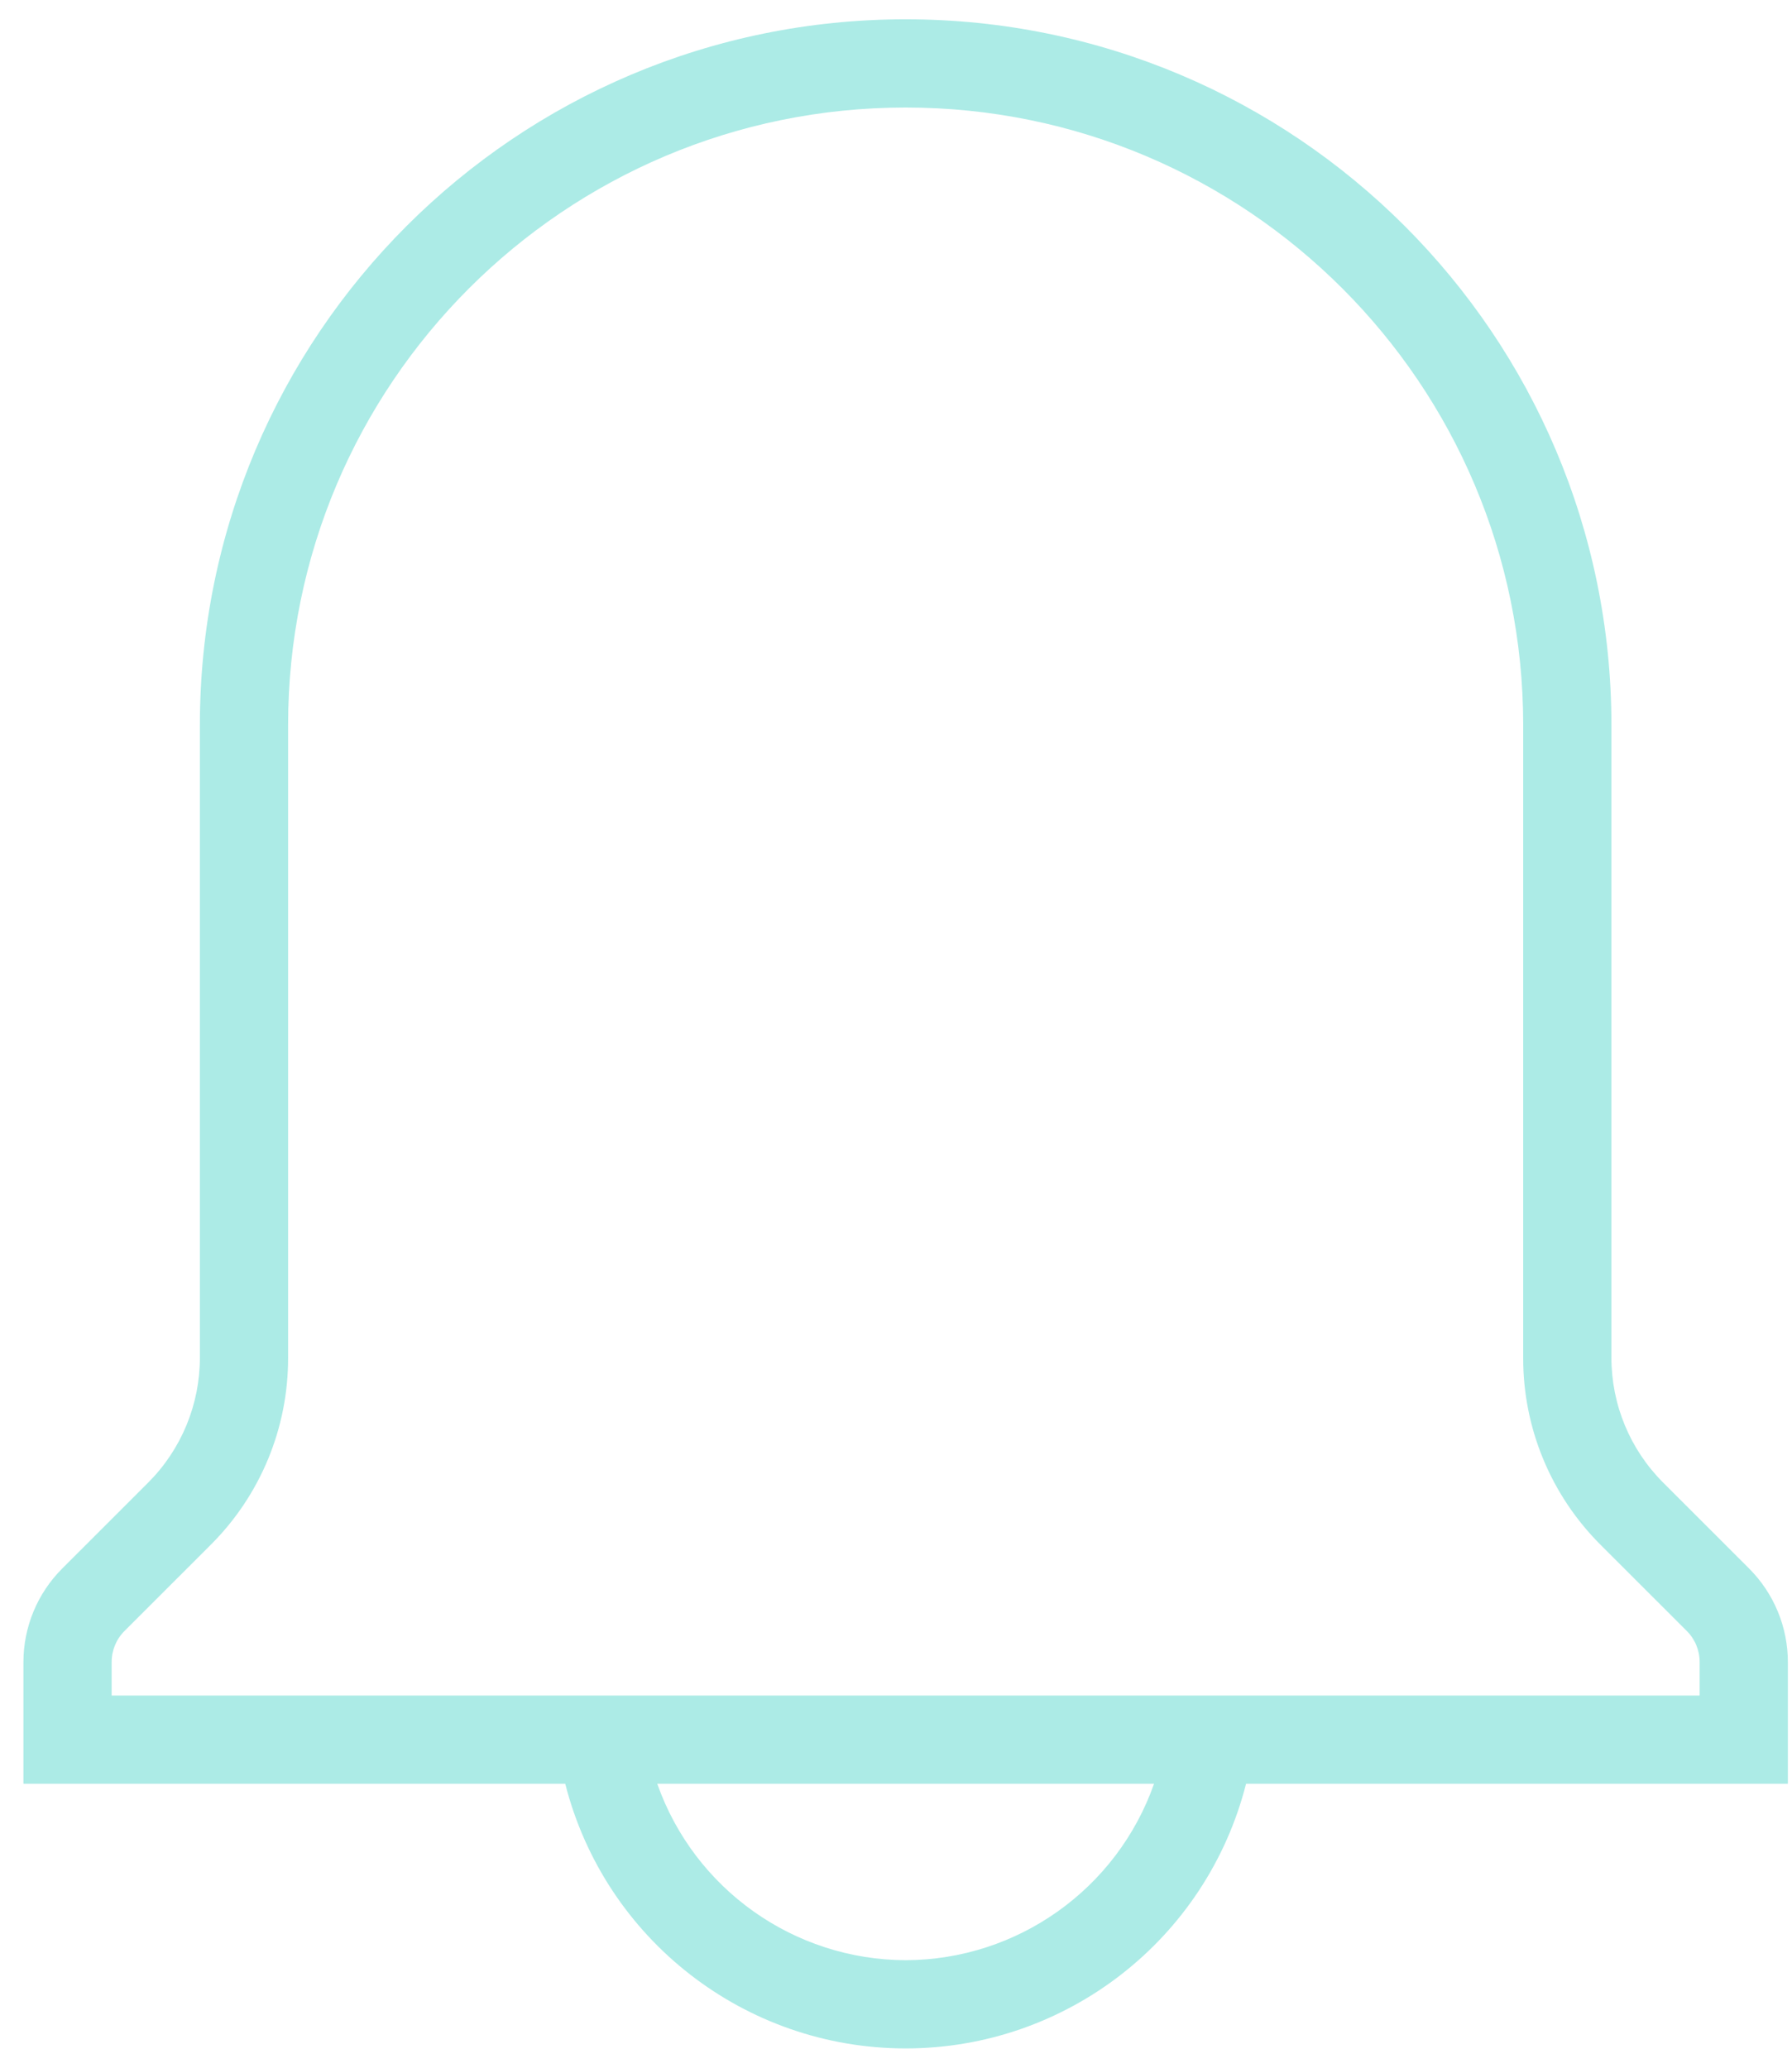 <svg width="52" height="60" viewBox="0 0 52 60" fill="none" xmlns="http://www.w3.org/2000/svg">
<path fill-rule="evenodd" clip-rule="evenodd" d="M50.755 45.514L48.26 43.02C47.299 42.059 46.76 40.757 46.76 39.398V21.04C46.76 9.729 37.591 0.56 26.28 0.56C14.969 0.56 5.8 9.729 5.8 21.04V39.398C5.8 40.757 5.261 42.059 4.301 43.02L1.805 45.515C1.085 46.235 0.68 47.211 0.68 48.23V51.76H16.402C17.551 56.277 21.619 59.44 26.28 59.44C30.942 59.44 35.009 56.277 36.158 51.76H51.88V48.23C51.88 47.211 51.475 46.235 50.755 45.514ZM26.28 56.88C23.036 56.869 20.15 54.819 19.072 51.76H33.488C32.41 54.819 29.524 56.869 26.28 56.88ZM3.24 49.2H49.32V48.23C49.321 47.89 49.186 47.564 48.945 47.325L46.449 44.83C45.005 43.392 44.194 41.437 44.2 39.398V21.04C44.2 11.143 36.177 3.12 26.28 3.12C16.383 3.12 8.36 11.143 8.36 21.04V39.398C8.365 41.436 7.556 43.392 6.111 44.83L3.615 47.325C3.374 47.564 3.239 47.89 3.24 48.23V49.2Z" fill="#30CEC2" fill-opacity="0.4"/>
</svg>
